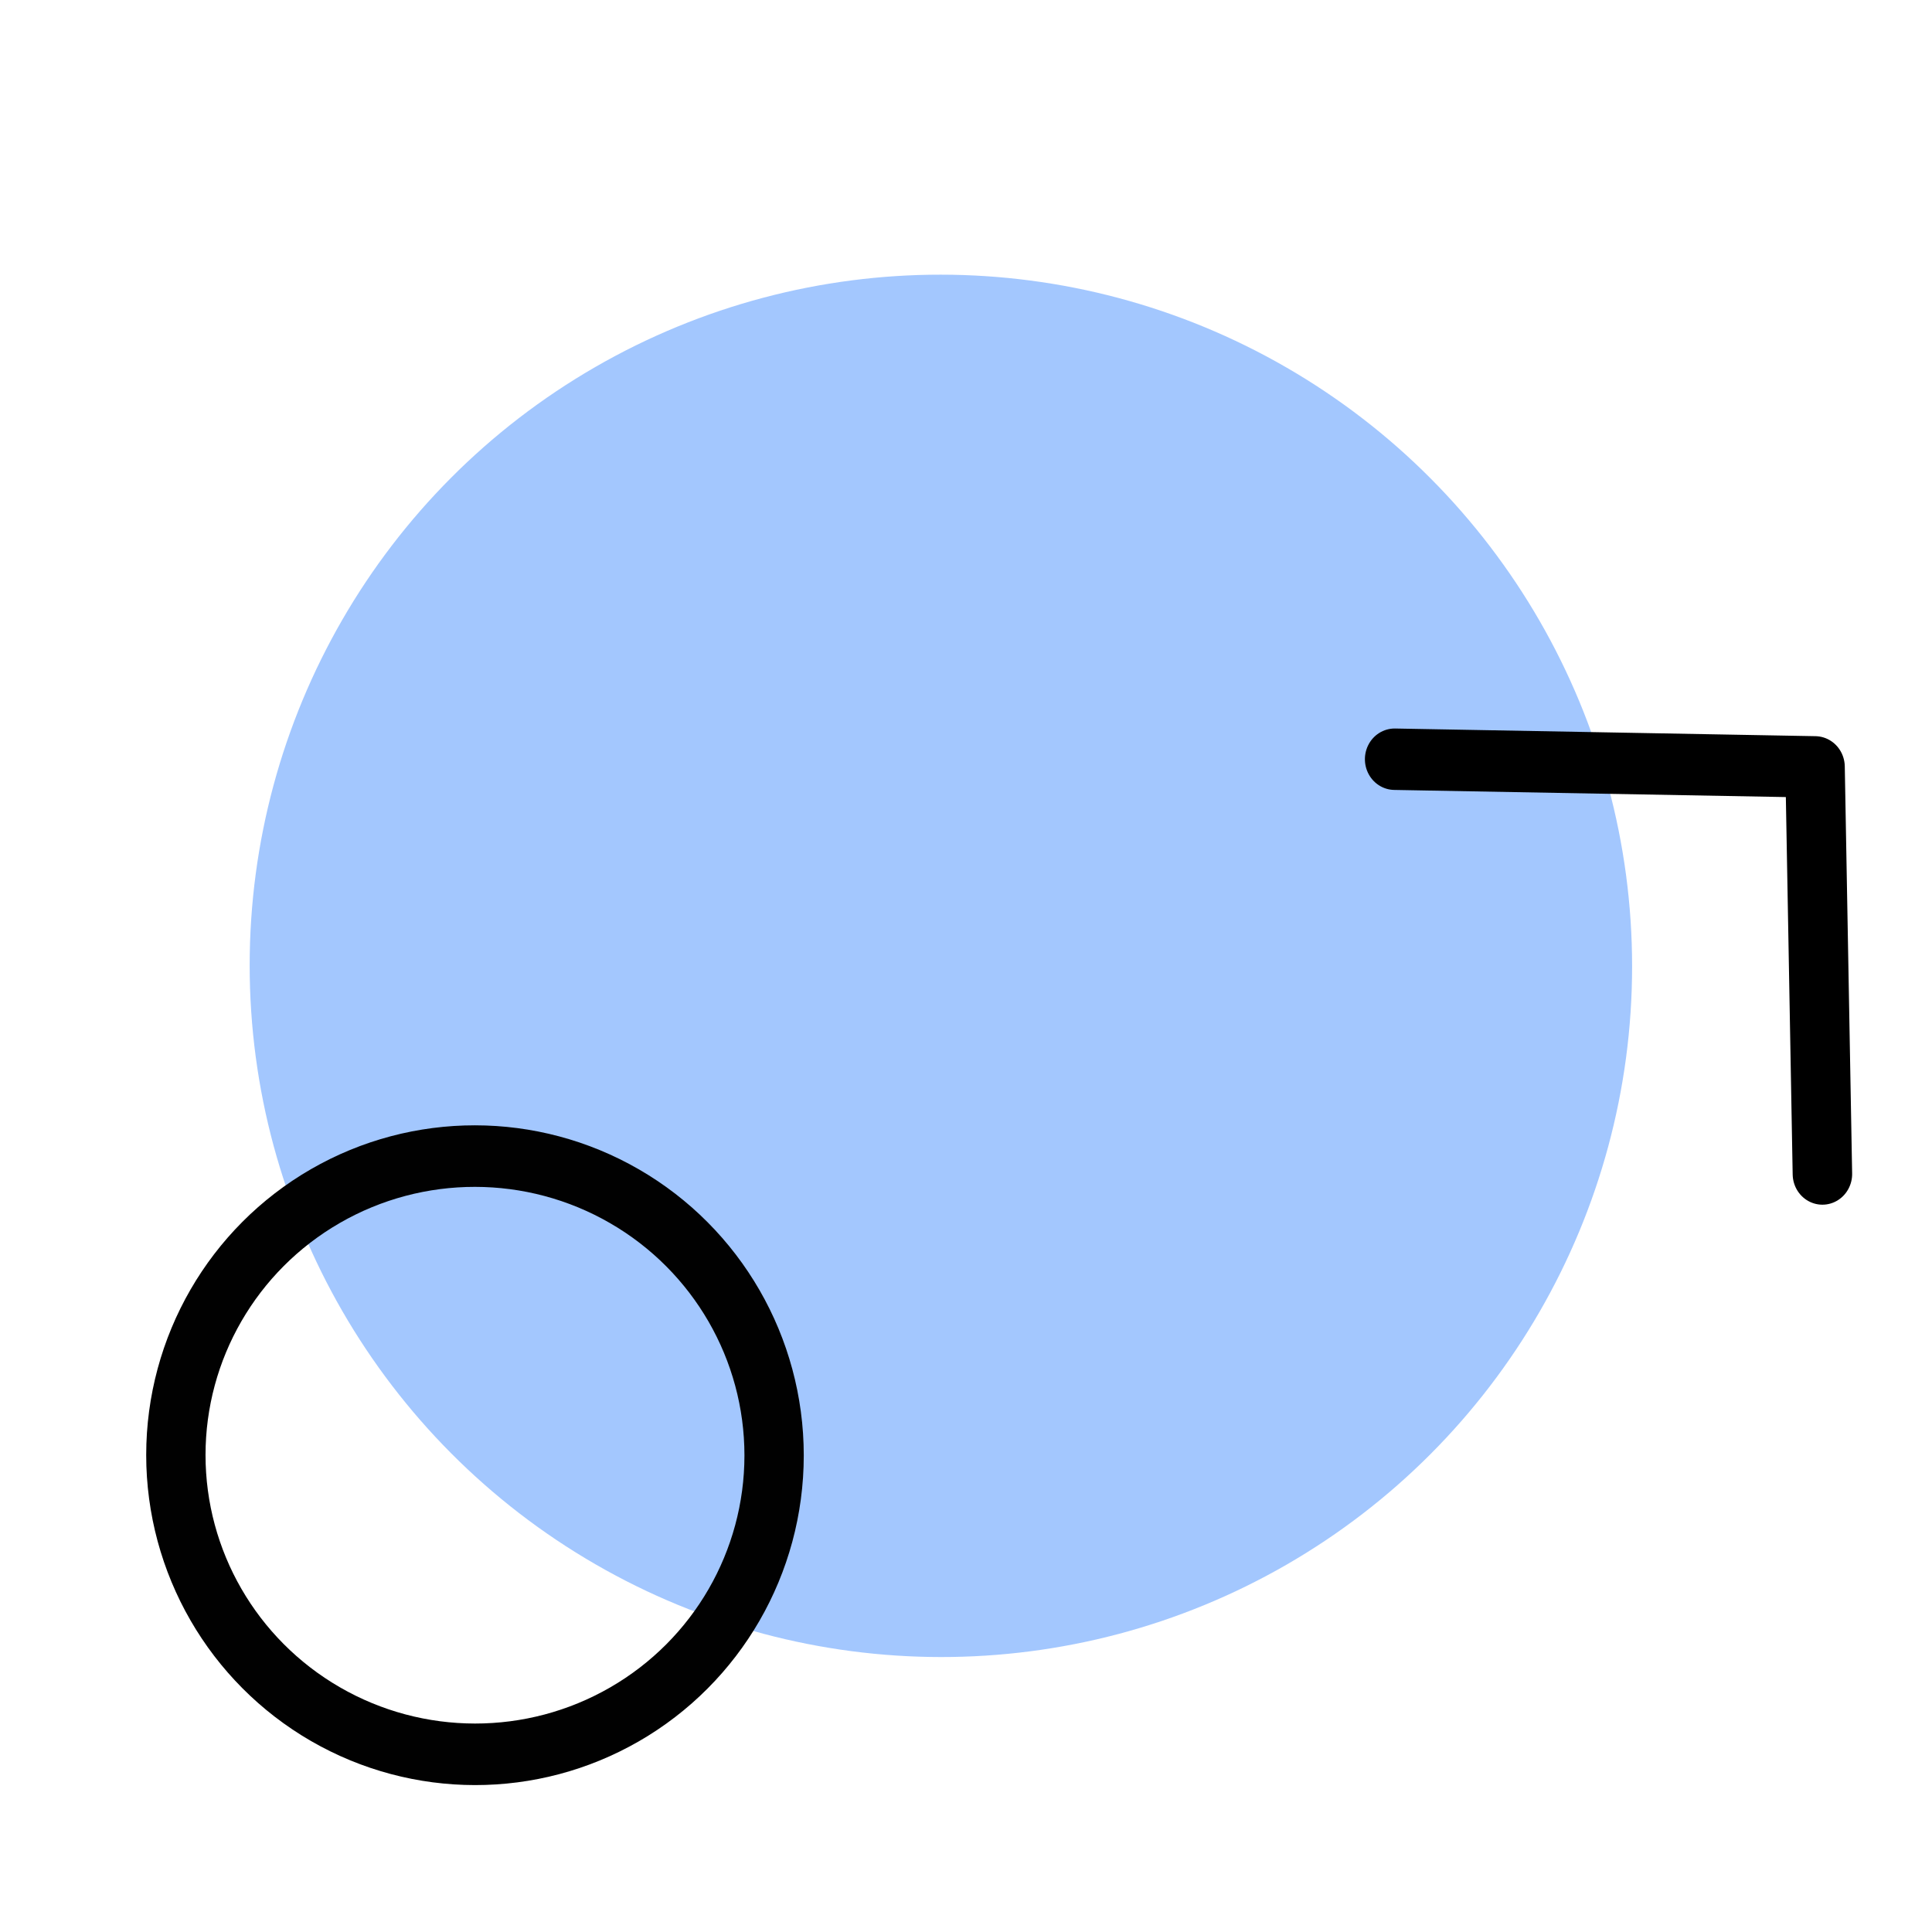 <?xml version="1.0" encoding="UTF-8" standalone="no"?>
<!-- Created with Inkscape (http://www.inkscape.org/) -->

<svg
   xmlns:dc="http://purl.org/dc/elements/1.1/"
   xmlns:cc="http://creativecommons.org/ns#"
   xmlns:rdf="http://www.w3.org/1999/02/22-rdf-syntax-ns#"
   xmlns:svg="http://www.w3.org/2000/svg"
   xmlns="http://www.w3.org/2000/svg"
   xmlns:sodipodi="http://sodipodi.sourceforge.net/DTD/sodipodi-0.dtd"
   xmlns:inkscape="http://www.inkscape.org/namespaces/inkscape"
   width="192"
   height="192"
   viewBox="0 0 192 192"
   id="svg2"
   version="1.1"
   inkscape:version="0.92.4 (5da689c313, 2019-01-14)"
   inkscape:export-filename="C:\Users\Melanie\Documents\GitHub\Appstract\app\src\main\res\drawable-nodpi\amazon_music.png"
   inkscape:export-xdpi="96"
   inkscape:export-ydpi="96"
   sodipodi:docname="amazon_music.svg">
  <defs
     id="defs4">
    <inkscape:path-effect
       effect="spiro"
       id="path-effect4176"
       is_visible="true" />
  </defs>
  <sodipodi:namedview
     id="base"
     pagecolor="#ffffff"
     bordercolor="#666666"
     borderopacity="1.0"
     inkscape:pageopacity="0.0"
     inkscape:pageshadow="2"
     inkscape:zoom="0.99999999"
     inkscape:cx="115.50018"
     inkscape:cy="134.94367"
     inkscape:document-units="px"
     inkscape:current-layer="g9523"
     showgrid="false"
     units="px"
     showguides="true"
     inkscape:window-width="1161"
     inkscape:window-height="1039"
     inkscape:window-x="3180"
     inkscape:window-y="53"
     inkscape:window-maximized="0">
    <inkscape:grid
       type="xygrid"
       id="grid4136" />
  </sodipodi:namedview>
  <g
     inkscape:label="Layer 1"
     inkscape:groupmode="layer"
     id="layer1"
     transform="translate(0,-860.362)"
     style="display:none"
     sodipodi:insensitive="true">
    <g
       id="g5381"
       transform="translate(0,860.362)">
      <rect
         style="display:inline;opacity:1;fill:none;fill-opacity:1;stroke:#666666;stroke-width:0.1;stroke-linecap:round;stroke-linejoin:round;stroke-miterlimit:4;stroke-dasharray:none"
         id="rect4140"
         width="183.868"
         height="183.868"
         x="4.066"
         y="4.066" />
    </g>
  </g>
  <g
     inkscape:groupmode="layer"
     id="layer2"
     inkscape:label="Layer 2">
    <g
       id="g5415"
       transform="translate(0.579,3.93)">
      <g
         id="g5504"
         transform="matrix(0.771,0.846,-0.846,0.771,118.757,-46.782)">
        <g
           id="g5508"
           transform="matrix(0.991,0,0,0.991,0.709,0.902)">
          <g
             id="g5512"
             transform="rotate(6.786,74.938,96.068)">
            <g
               id="g5551"
               transform="translate(4.694,-6.561)">
              <g
                 id="g5596">
                <g
                   id="g4182"
                   transform="matrix(1.282,0.022,0.022,1.266,-22.295,-27.401)">
                  <g
                     id="g4209"
                     transform="matrix(1.048,0,0,1.048,-3.422,-4.896)">
                    <g
                       id="g9523"
                       transform="matrix(0.886,0,0,0.886,179.396,-0.525)">
                      <path
                         sodipodi:nodetypes="csc"
                         inkscape:connector-curvature="0"
                         id="path9497"
                         d="m 2.196,-52.264 c -1.322,15.218 -6.676,30.409 -16.309,43.875 -10.237,14.309 -23.88,24.672 -38.901,30.716"
                         style="fill:none;fill-opacity:1;stroke:#a3c7fe;stroke-width:21.14;stroke-linecap:round;stroke-linejoin:round;stroke-miterlimit:4;stroke-dasharray:none;stroke-opacity:0.995" />
                      <path
                         inkscape:connector-curvature="0"
                         id="path9500"
                         d="M -26.576,-59.514 -4.123,-89.783 25.017,-69.763"
                         style="opacity:1;vector-effect:none;fill:none;fill-opacity:1;stroke:#000000;stroke-width:4.476;stroke-linecap:round;stroke-linejoin:round;stroke-miterlimit:4;stroke-dasharray:none;stroke-dashoffset:0;stroke-opacity:1" />
                      <ellipse
                         style="fill:none;fill-opacity:1;stroke:#000000;stroke-width:4.476;stroke-linecap:round;stroke-linejoin:round;stroke-miterlimit:4;stroke-dasharray:none;stroke-opacity:0.995"
                         id="path9554"
                         cx="-18.61"
                         cy="-18.146"
                         transform="rotate(-54.419)"
                         rx="22.568"
                         ry="21.753" />
                      <g
                         id="g3012"
                         transform="translate(-100.849,-70.675)"
                         style="fill:#8cb1fe;fill-opacity:0.996">
                        <ellipse
                           transform="rotate(-54.419)"
                           ry="50.267"
                           rx="52.151"
                           cy="91.135"
                           cx="-165.757"
                           id="path2271"
                           style="opacity:1;fill:#a3c7fe;fill-opacity:0.996;stroke:none;stroke-width:4.476;stroke-linecap:round;stroke-linejoin:round;stroke-miterlimit:2;stroke-dasharray:none;stroke-dashoffset:0;stroke-opacity:1" />
                        <g
                           style="fill:none;fill-opacity:0.996;stroke-width:1.046"
                           transform="matrix(0.955,-0.002,-0.002,0.957,99.436,80.301)"
                           id="g2283">
                          <path
                             style="opacity:1;vector-effect:none;fill:none;fill-opacity:0.996;stroke:#000000;stroke-width:4.683;stroke-linecap:round;stroke-linejoin:round;stroke-miterlimit:4;stroke-dasharray:none;stroke-dashoffset:0;stroke-opacity:1"
                             d="M -119.307,73.872 -99.583,47.282 -73.994,64.863"
                             id="path2275"
                             inkscape:connector-curvature="0" />
                        </g>
                      </g>
                      <ellipse
                         style="fill:none;fill-opacity:1;stroke:#000000;stroke-width:4.476;stroke-linecap:round;stroke-linejoin:round;stroke-miterlimit:4;stroke-dasharray:none;stroke-opacity:0.995"
                         id="path9554-5"
                         cx="-202.107"
                         cy="3.607"
                         rx="22.568"
                         ry="21.753"
                         transform="rotate(-54.419)" />
                    </g>
                  </g>
                </g>
              </g>
            </g>
          </g>
        </g>
      </g>
    </g>
  </g>
</svg>
